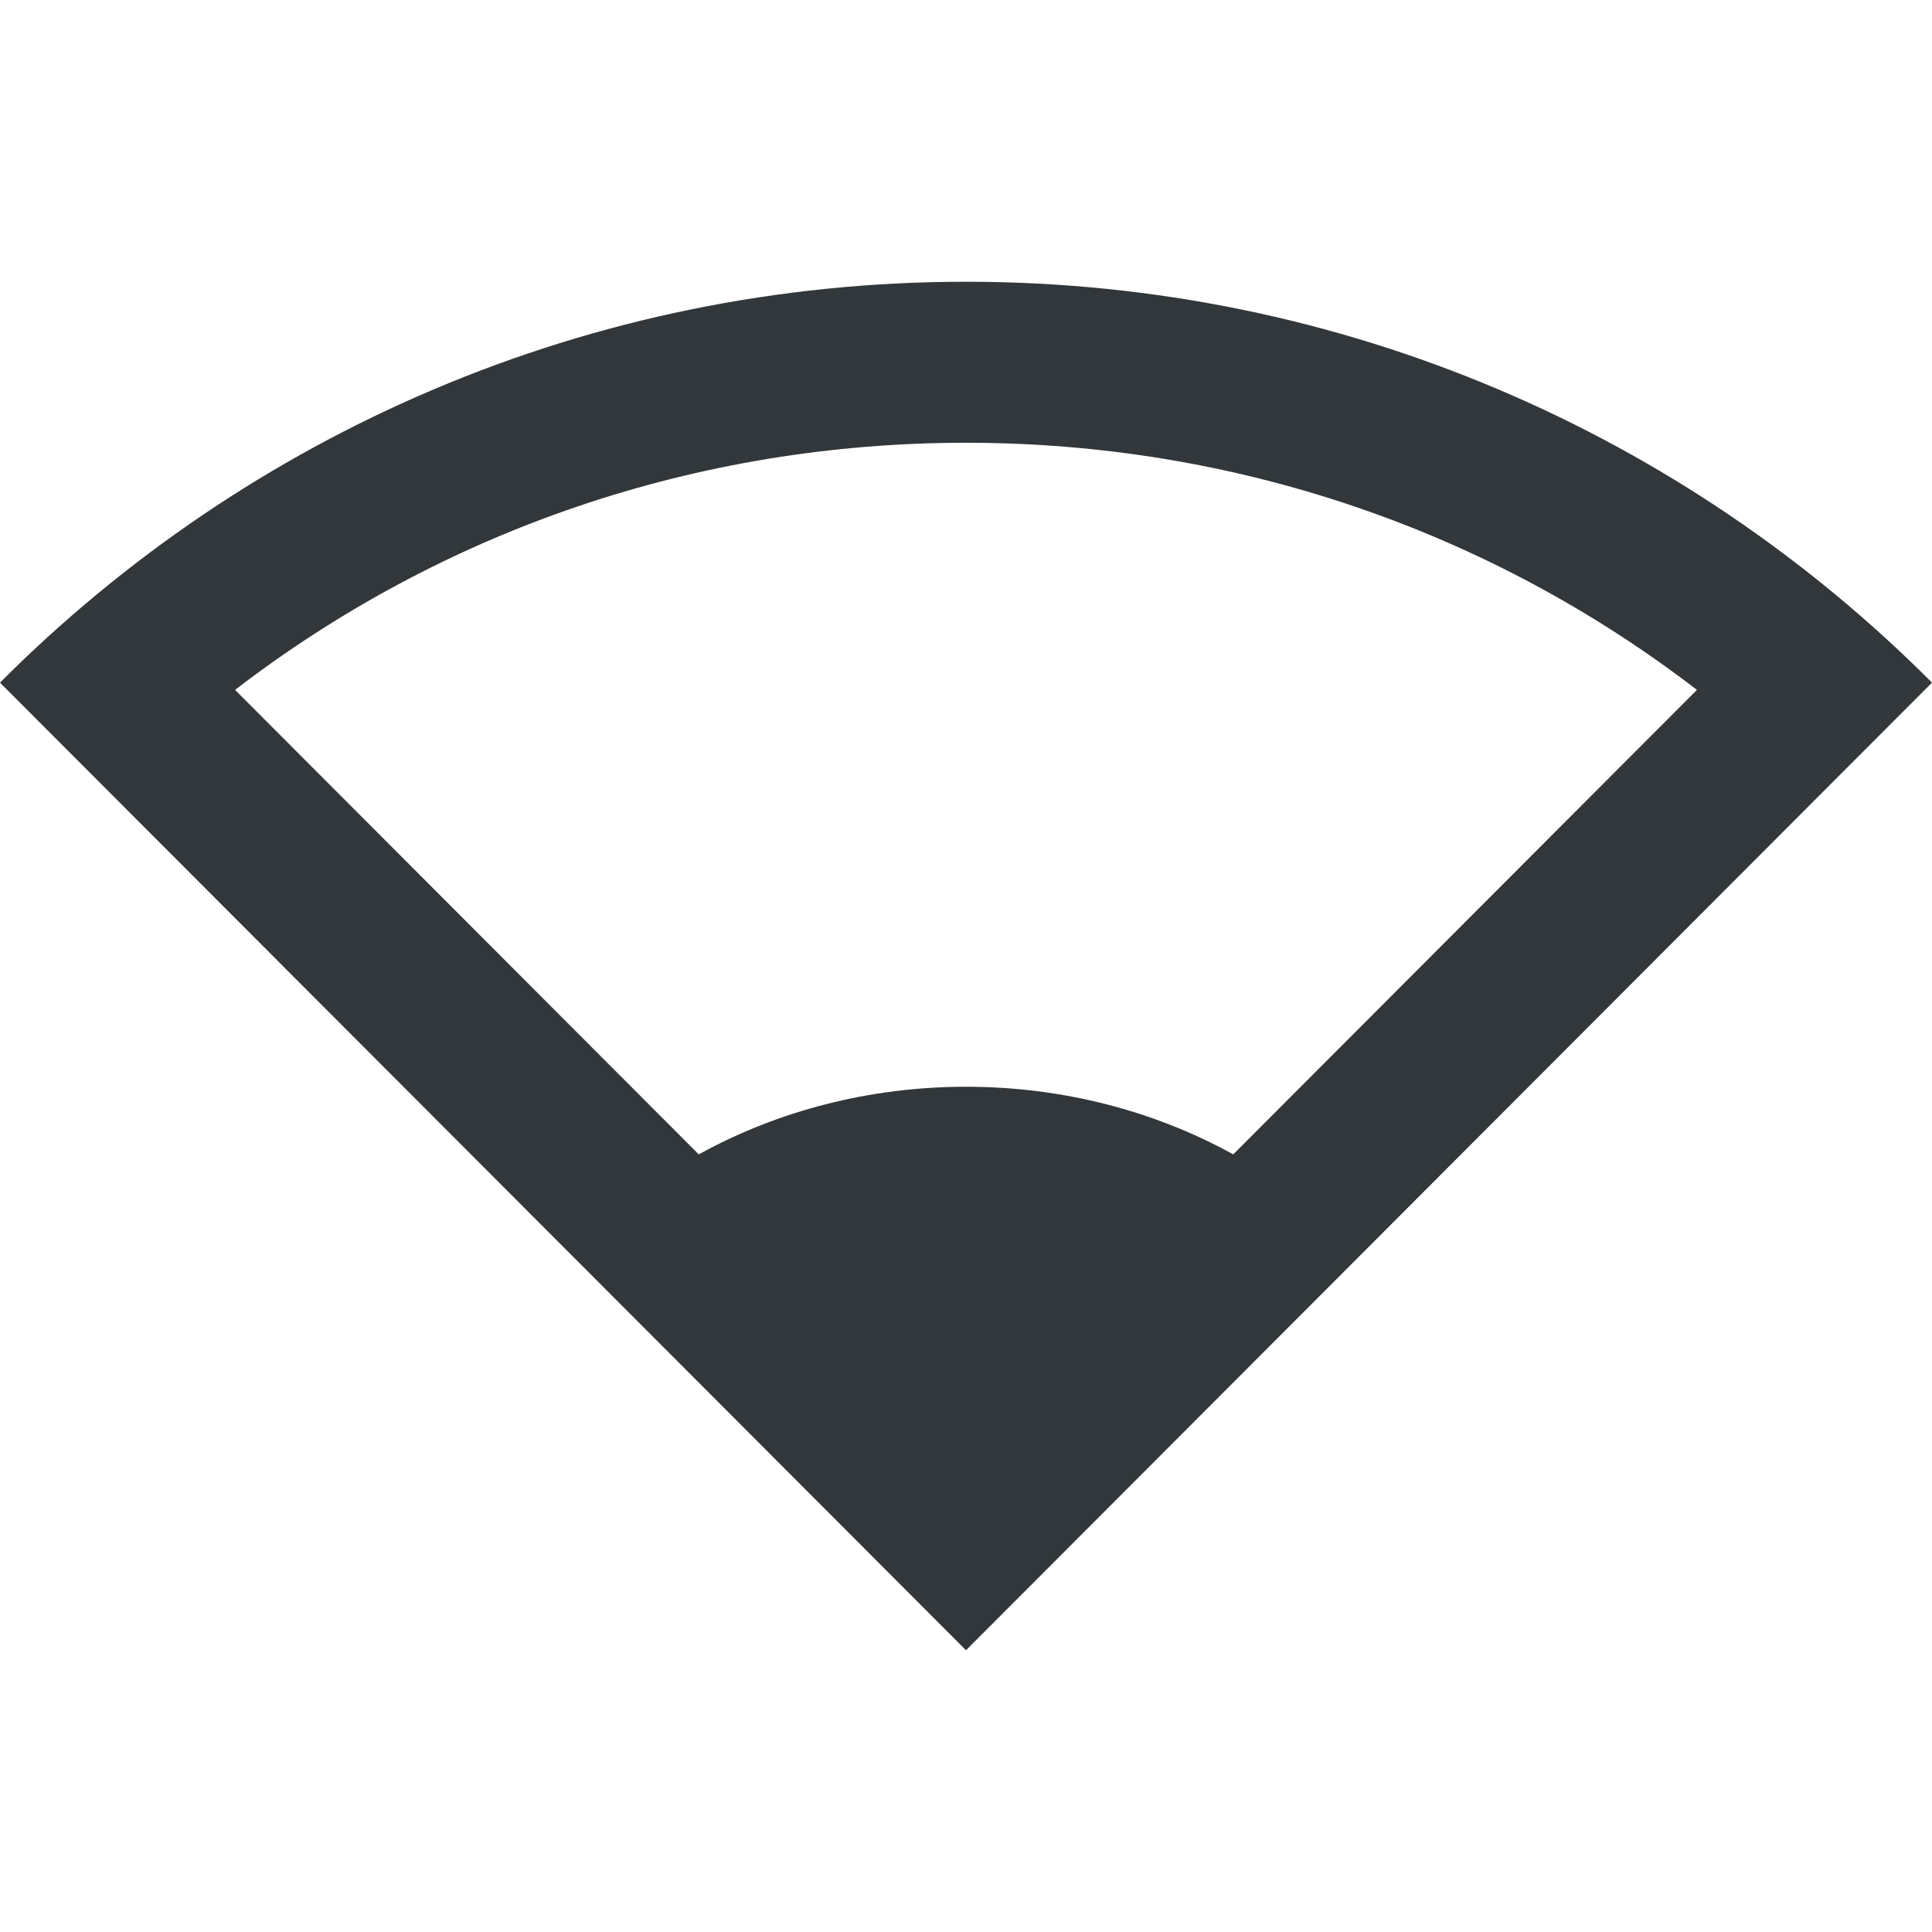 <svg width="24" height="24" viewBox="0 0 24 24" fill="none" xmlns="http://www.w3.org/2000/svg">
<path d="M12 3.5C7.31 3.5 3.07 5.4 0 8.48L12 20.5L24 8.48C20.93 5.4 16.69 3.5 12 3.5ZM15.32 14.34C14.34 13.8 13.2 13.5 12 13.5C10.8 13.5 9.66 13.8 8.68 14.34L2.92 8.57C5.51 6.58 8.67 5.5 12 5.5C15.33 5.5 18.49 6.58 21.08 8.57L15.32 14.34Z" fill="#31373A"/>
</svg>
